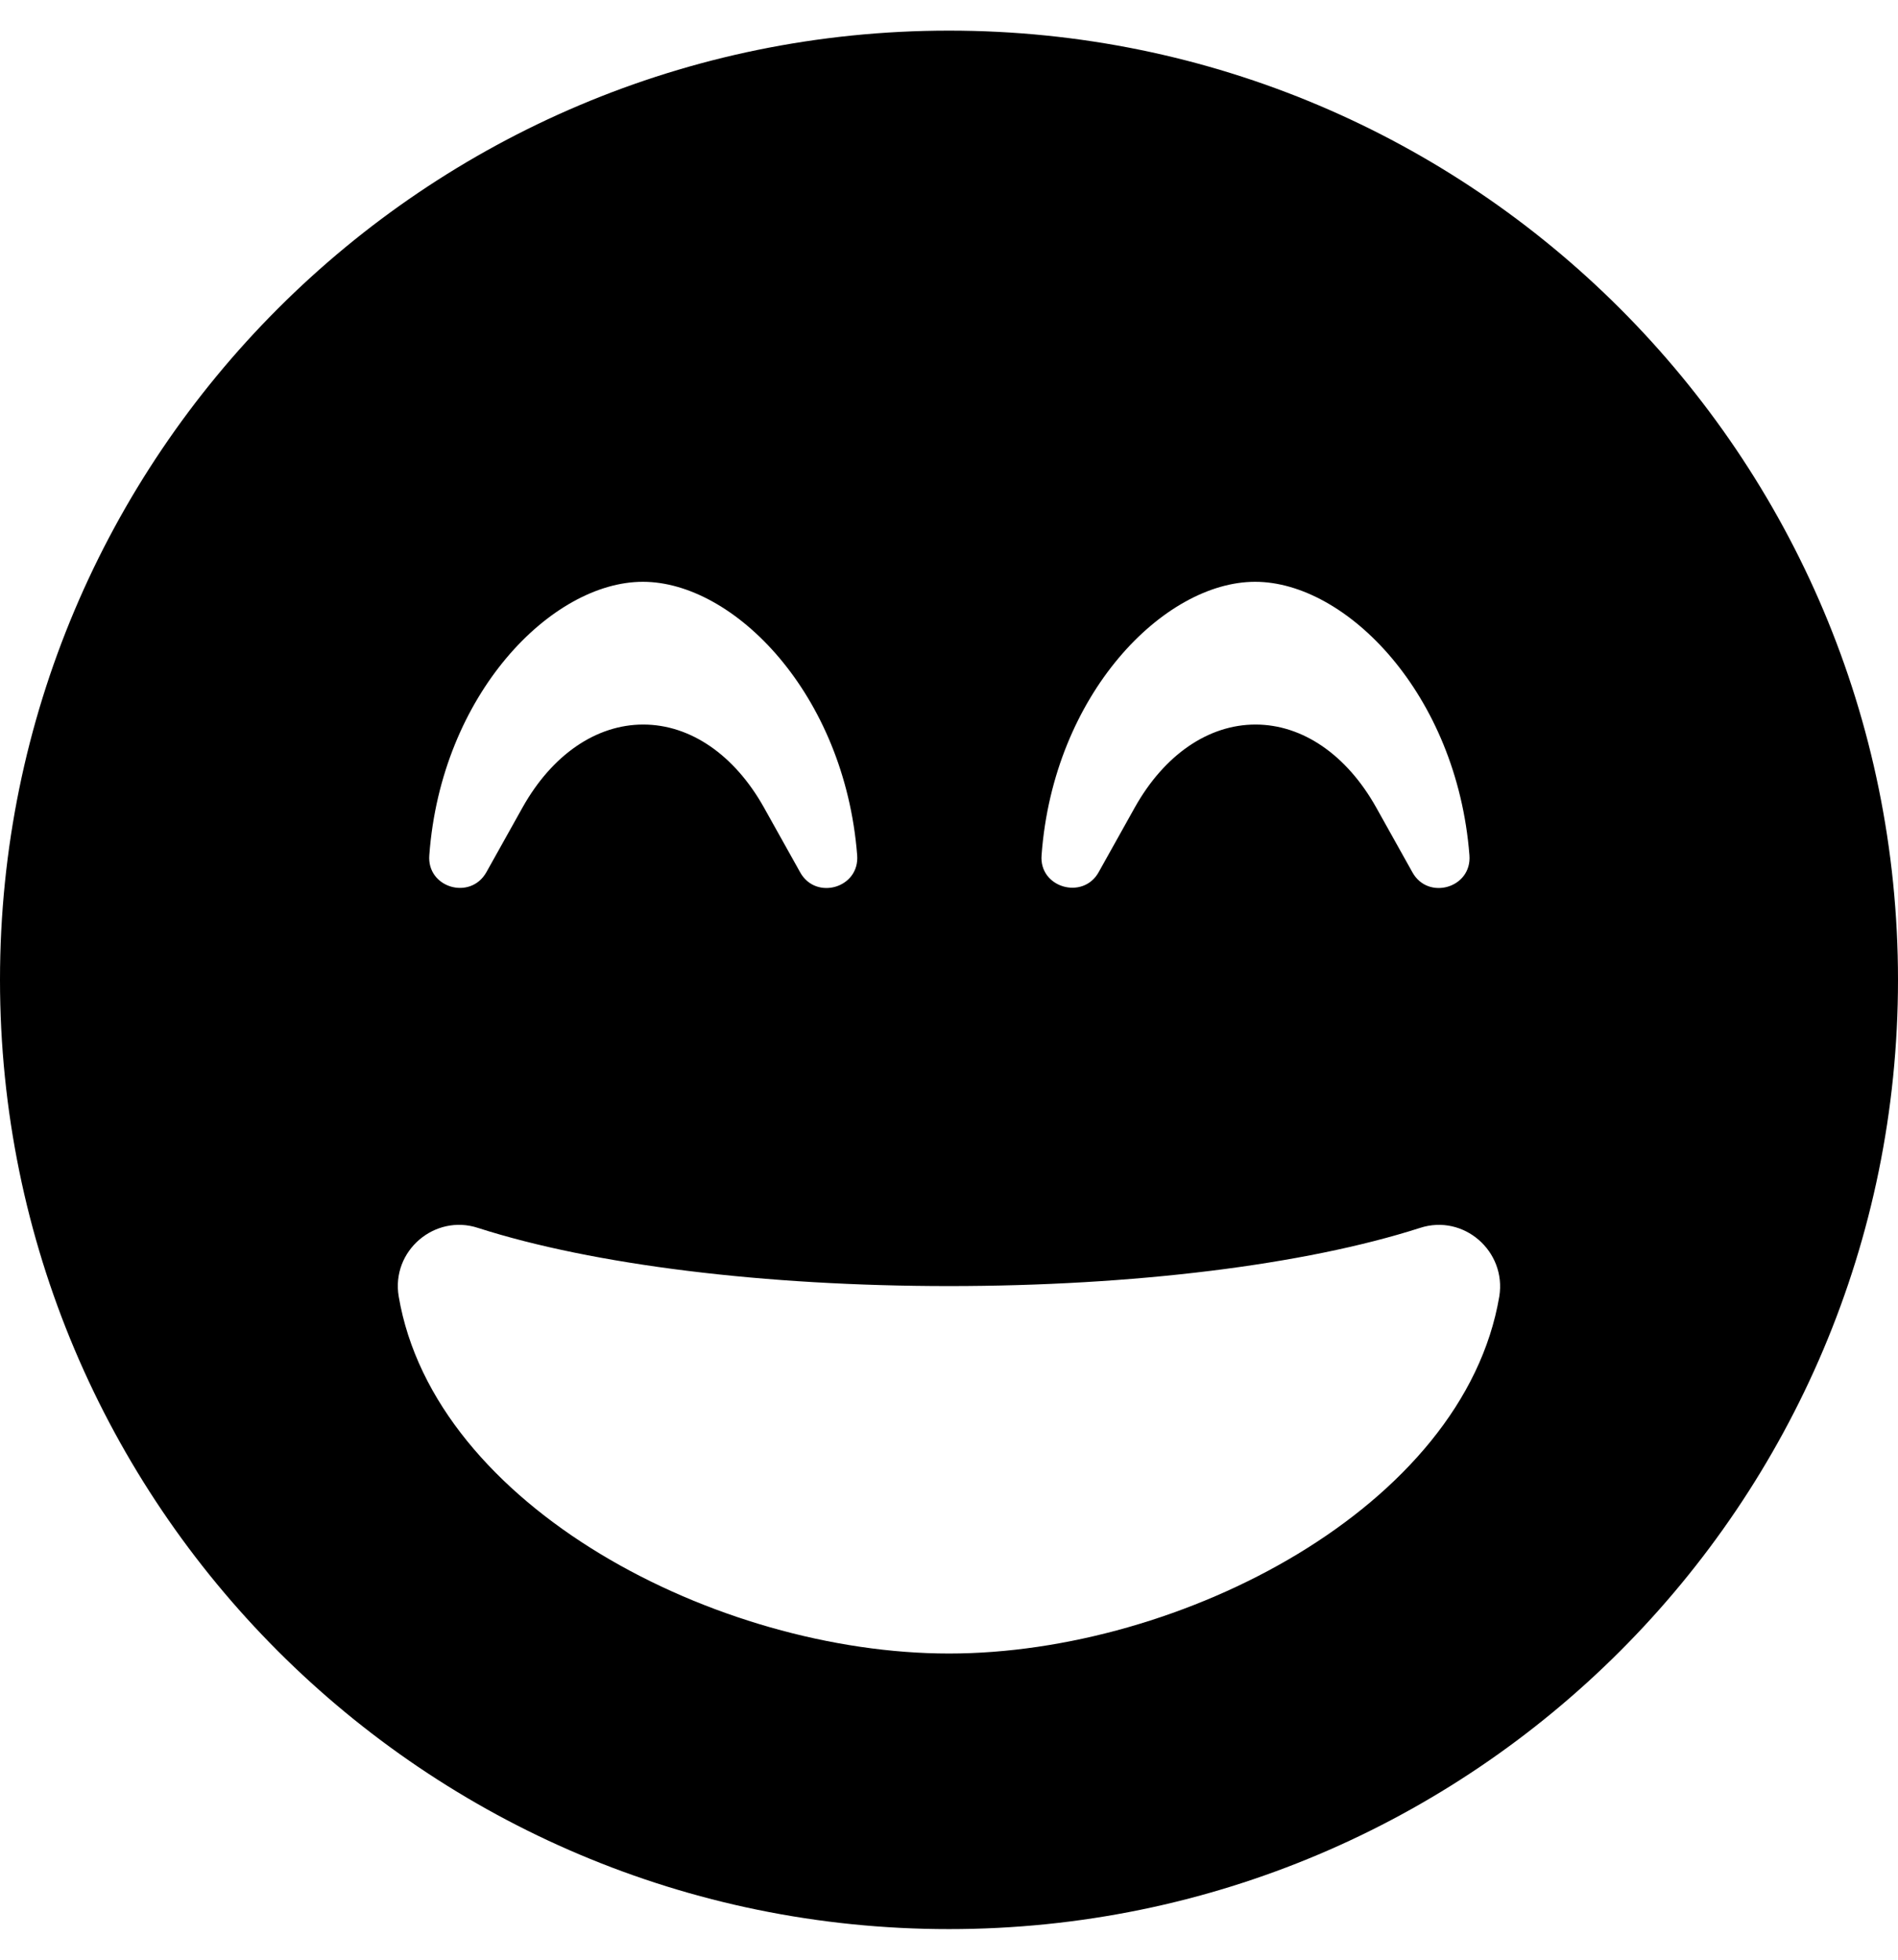 <!-- Generated by IcoMoon.io -->
<svg version="1.1" xmlns="http://www.w3.org/2000/svg" width="31" height="32" viewBox="0 0 31 32">
<title>grin-beam</title>
<path d="M15.5 0.5c-8.563 0-15.5 6.938-15.5 15.5s6.938 15.5 15.5 15.5 15.5-6.938 15.5-15.5-6.938-15.5-15.5-15.5zM20.5 9.5c1.488 0 3.294 1.831 3.5 4.463 0.044 0.537-0.675 0.744-0.931 0.281l-0.594-1.063c-0.481-0.856-1.2-1.35-1.969-1.35s-1.488 0.494-1.969 1.35l-0.594 1.063c-0.256 0.456-0.975 0.25-0.931-0.281 0.194-2.631 2-4.463 3.488-4.463zM10.5 9.5c1.488 0 3.294 1.831 3.5 4.463 0.044 0.537-0.675 0.744-0.931 0.281l-0.594-1.063c-0.481-0.856-1.2-1.35-1.969-1.35s-1.488 0.494-1.969 1.35l-0.594 1.063c-0.263 0.463-0.975 0.25-0.931-0.281 0.194-2.631 2-4.463 3.488-4.463zM15.5 27c-3.787 0-8.406-2.394-8.988-5.831-0.125-0.744 0.588-1.35 1.294-1.119 1.888 0.606 4.694 0.95 7.694 0.95s5.806-0.344 7.694-0.95c0.712-0.231 1.413 0.381 1.294 1.119-0.581 3.438-5.2 5.831-8.988 5.831z"></path>
</svg>
